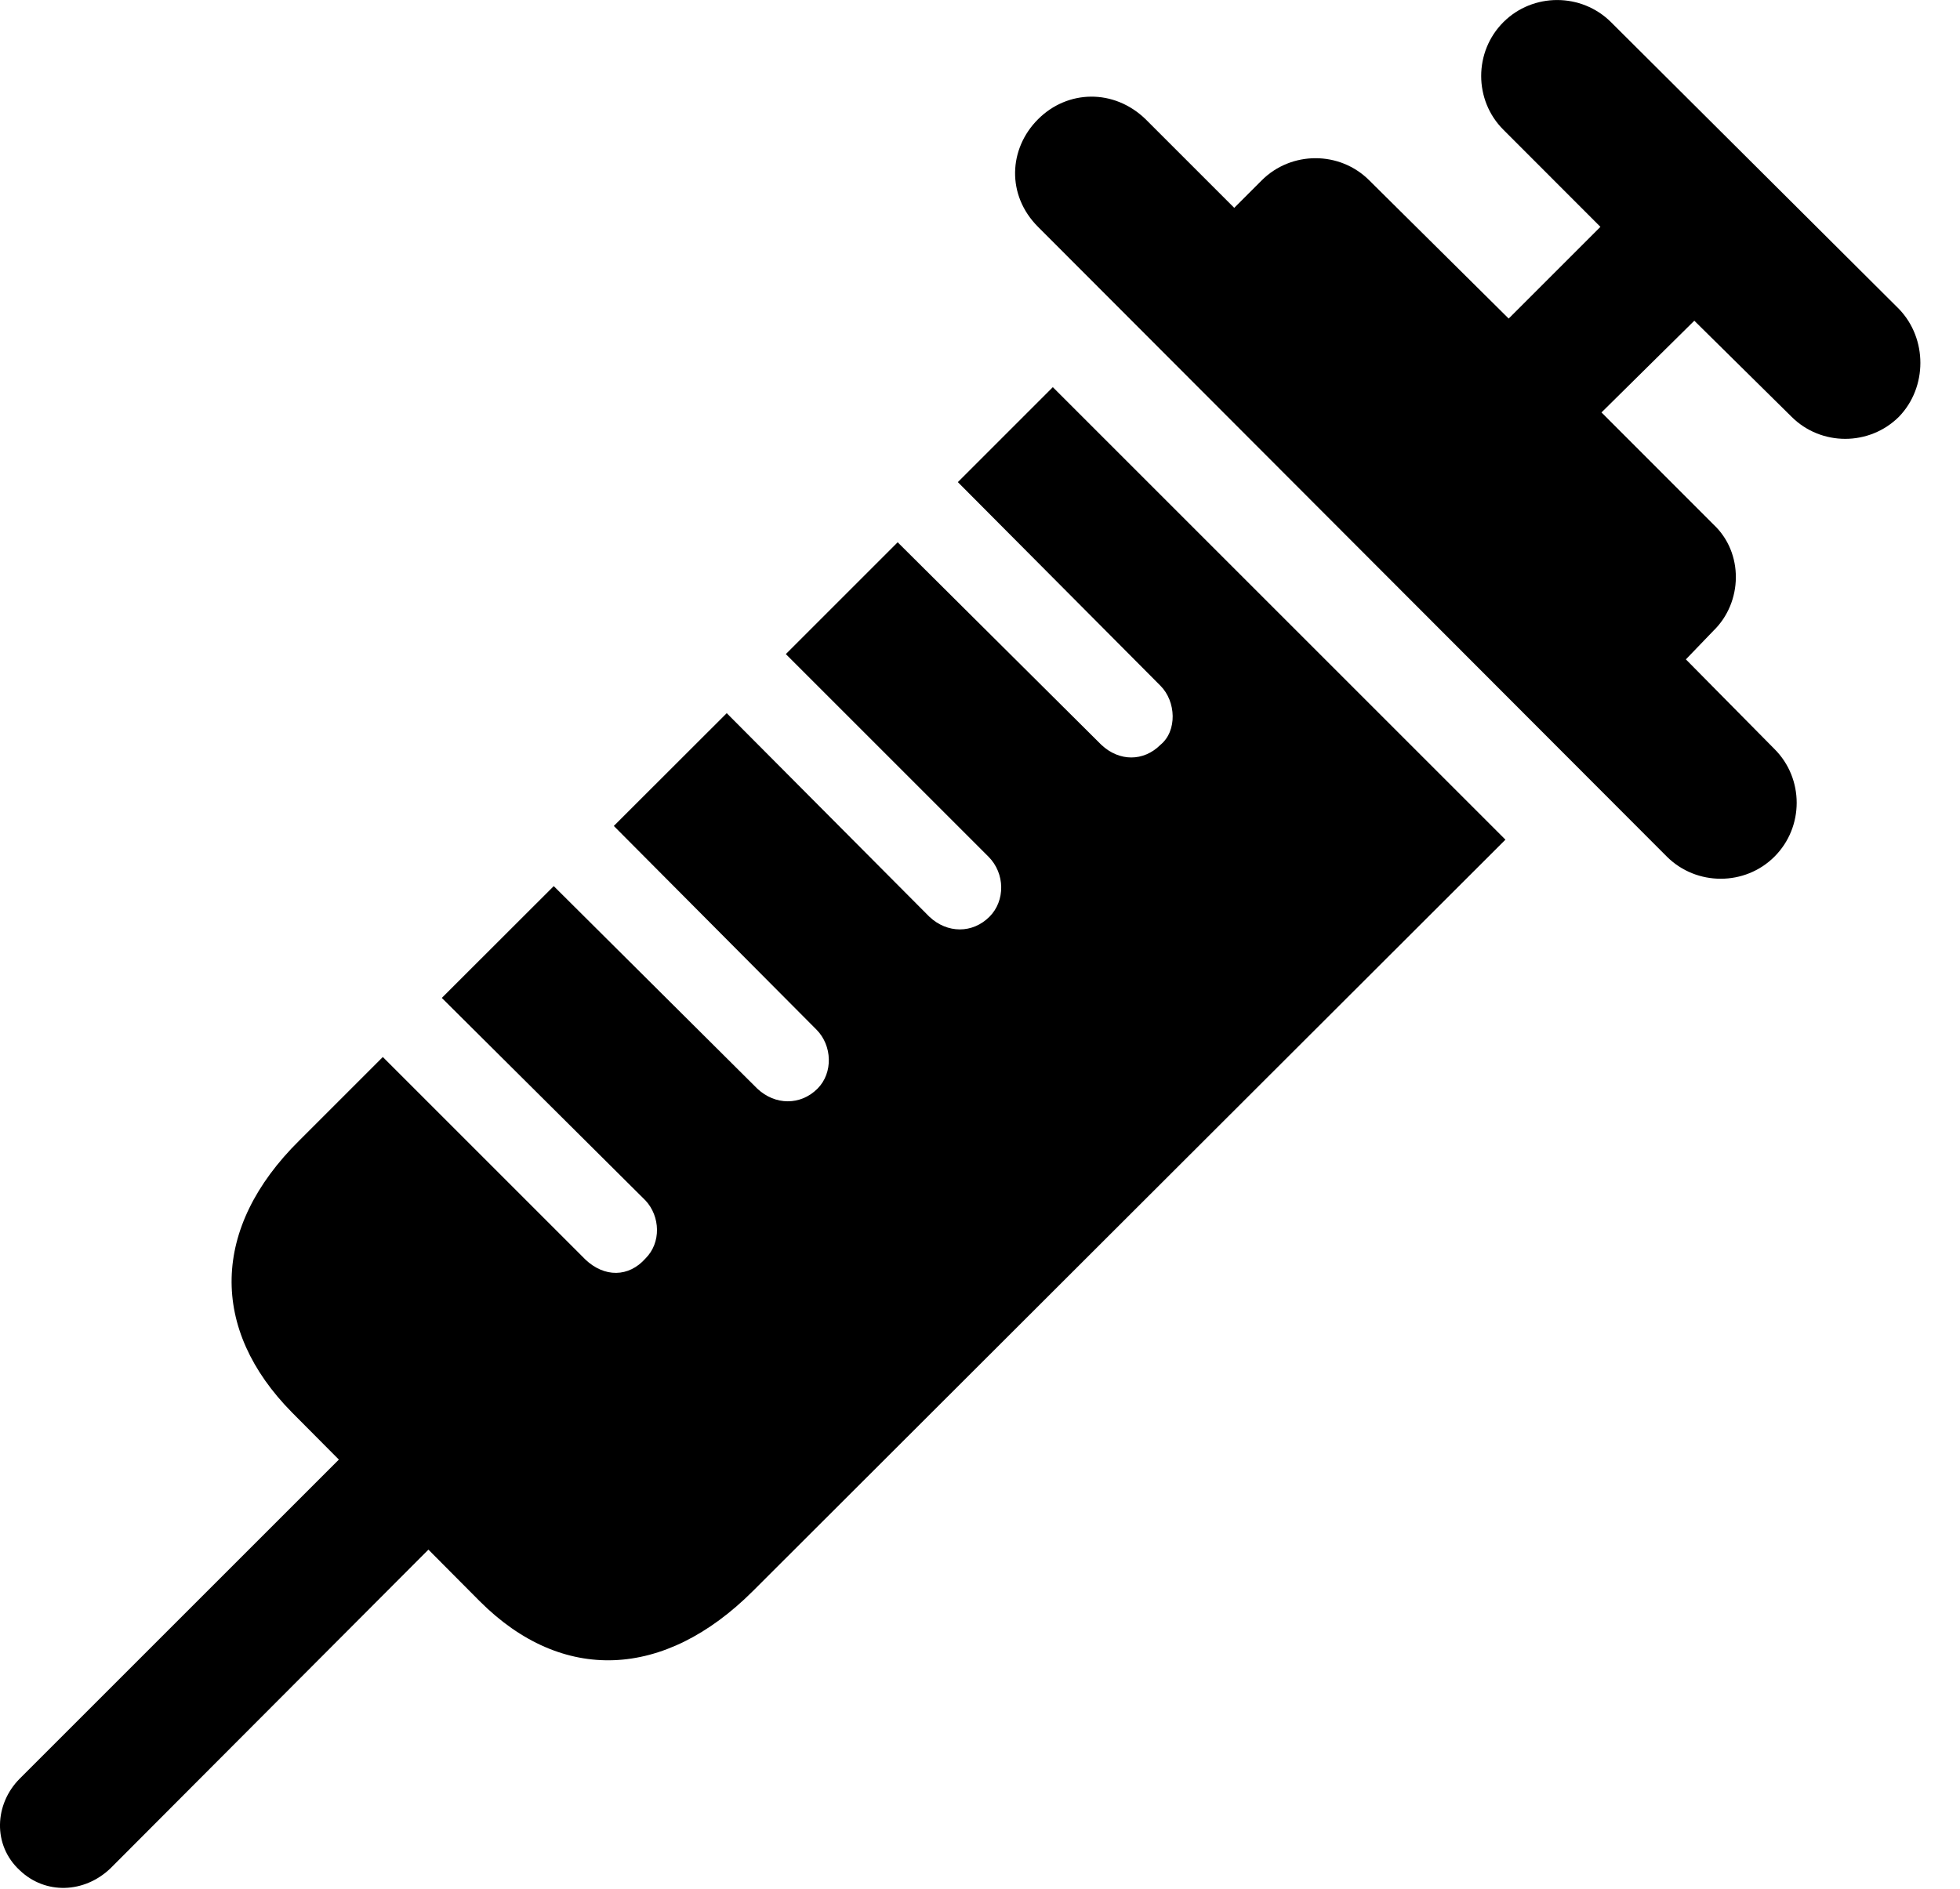 <svg version="1.1" xmlns="http://www.w3.org/2000/svg" xmlns:xlink="http://www.w3.org/1999/xlink" width="18.14" height="17.49" viewBox="0 0 18.14 17.49">
 <g>
  <rect height="17.49" opacity="0" width="18.14" x="0" y="0"/>
  <path d="M0.183 17.314C0.418 17.539 0.779 17.529 1.023 17.295L4.88 13.428L4.06 12.588L0.183 16.465C-0.051 16.699-0.071 17.08 0.183 17.314ZM9.744 3.584L8.865 4.463L10.74 6.348C10.886 6.494 10.896 6.768 10.74 6.895C10.584 7.051 10.359 7.051 10.193 6.895L8.308 5.02L7.273 6.055L9.148 7.93C9.304 8.086 9.304 8.34 9.158 8.486C9.002 8.643 8.767 8.643 8.601 8.486L6.726 6.602L5.681 7.646L7.556 9.531C7.703 9.678 7.712 9.932 7.566 10.078C7.41 10.234 7.175 10.234 7.009 10.078L5.125 8.203L4.089 9.238L5.974 11.113C6.111 11.26 6.121 11.504 5.974 11.65C5.818 11.826 5.593 11.826 5.418 11.66L3.543 9.785L2.771 10.557C1.951 11.367 1.941 12.305 2.703 13.076L4.441 14.824C5.203 15.586 6.15 15.547 6.97 14.727L13.933 7.773ZM9.607 2.1L15.427 7.93C15.701 8.203 16.15 8.203 16.423 7.93C16.697 7.656 16.697 7.207 16.423 6.934L15.603 6.104L15.857 5.84C16.13 5.576 16.14 5.117 15.857 4.854L14.822 3.818L15.681 2.969L16.58 3.857C16.853 4.131 17.302 4.131 17.576 3.857C17.839 3.584 17.839 3.135 17.576 2.861L14.91 0.205C14.636-0.068 14.187-0.068 13.914 0.205C13.64 0.479 13.64 0.928 13.914 1.201L14.812 2.1L13.963 2.949L12.673 1.67C12.4 1.396 11.951 1.396 11.677 1.67L11.423 1.924L10.603 1.104C10.31 0.82 9.88 0.83 9.607 1.104C9.334 1.377 9.314 1.807 9.607 2.1Z" fill="currentColor"/>
 </g>
</svg>
